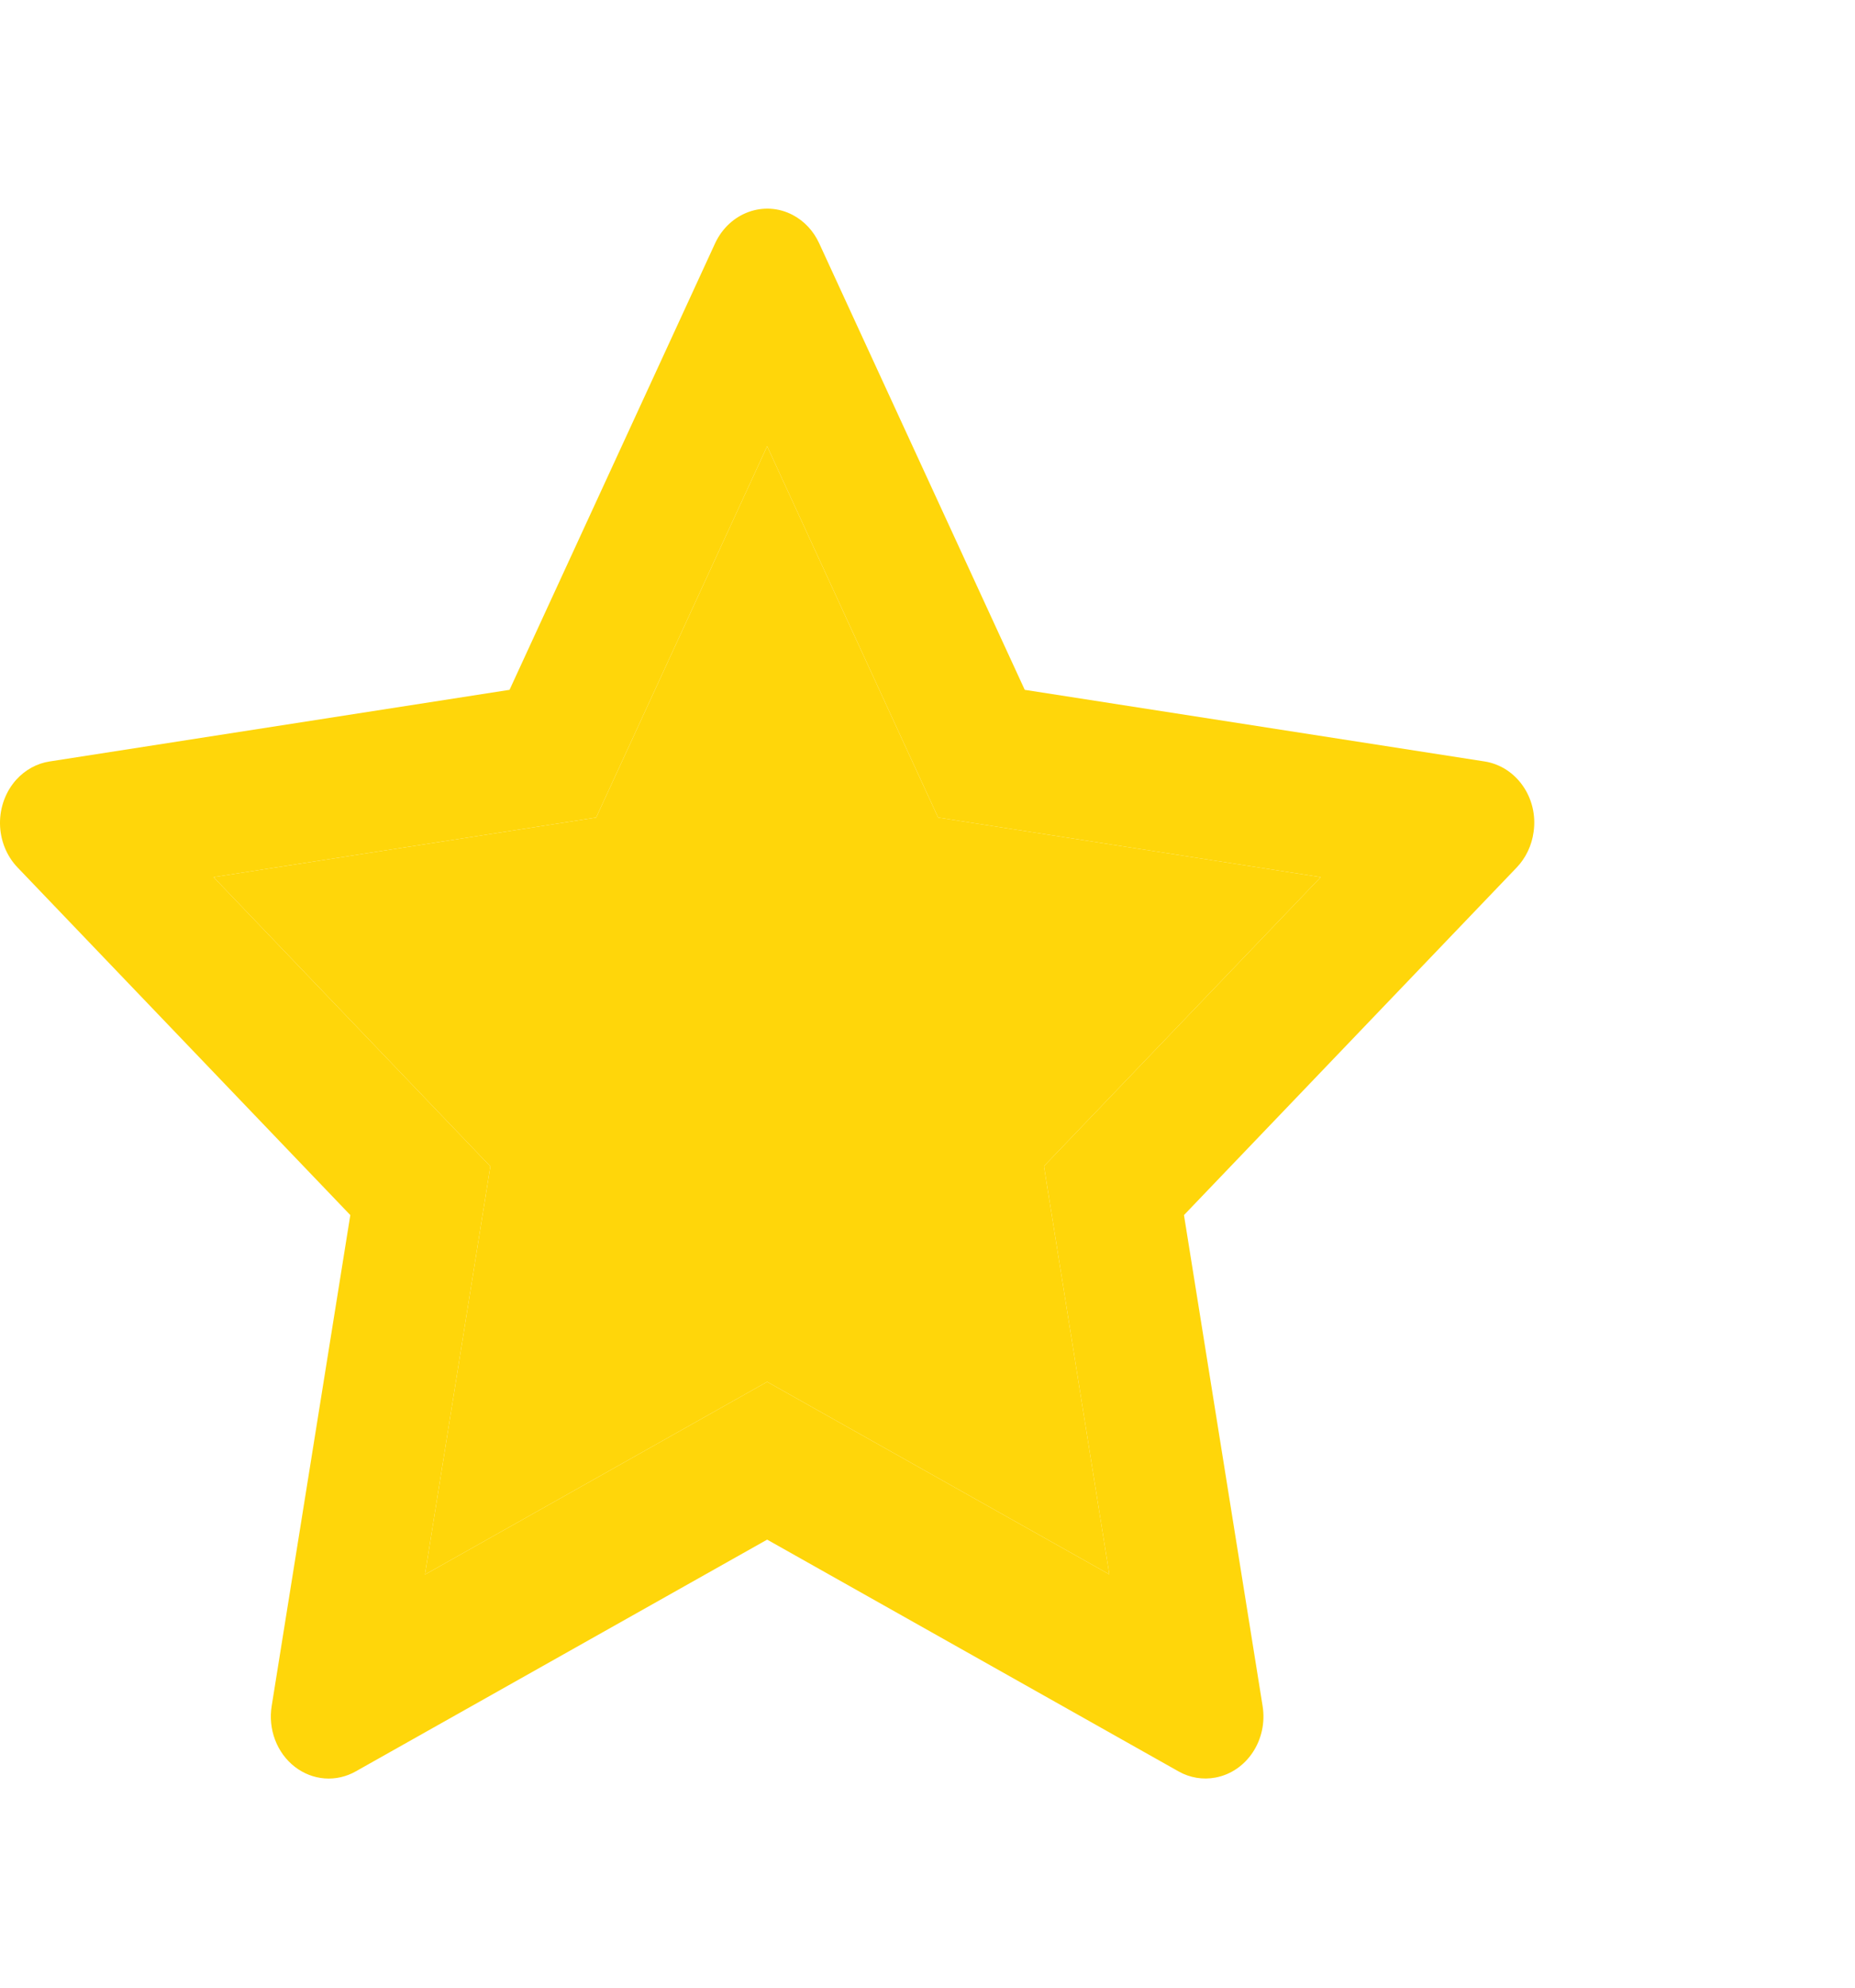 <svg width="169" height="181" viewBox="0 0 169 181" fill="none" xmlns="http://www.w3.org/2000/svg">
<path d="M135.262 69.341L93.359 62.818L74.627 22.146C74.115 21.033 73.274 20.131 72.234 19.583C69.626 18.205 66.458 19.354 65.154 22.146L46.422 62.818L4.519 69.341C3.363 69.517 2.307 70.101 1.498 70.984C0.521 72.061 -0.018 73.509 0 75.01C0.019 76.511 0.593 77.944 1.597 78.992L31.915 110.649L24.752 155.351C24.584 156.391 24.692 157.46 25.062 158.438C25.433 159.416 26.052 160.263 26.849 160.883C27.647 161.503 28.59 161.872 29.573 161.947C30.556 162.022 31.539 161.8 32.41 161.308L69.891 140.203L107.371 161.308C108.394 161.891 109.582 162.085 110.721 161.873C113.593 161.343 115.524 158.427 115.029 155.351L107.866 110.649L138.184 78.992C139.009 78.126 139.553 76.994 139.719 75.757C140.164 72.664 138.151 69.8 135.262 69.341ZM95.109 106.195L101.066 143.367L69.891 125.832L38.715 143.385L44.672 106.212L19.454 79.875L54.311 74.449L69.891 40.635L85.47 74.449L120.326 79.875L95.109 106.195Z" fill="#FFD60A"/>
<path d="M95.109 106.195L101.066 143.367L69.891 125.832L38.715 143.385L44.672 106.212L19.454 79.875L54.311 74.449L69.891 40.635L85.47 74.449L120.326 79.875L95.109 106.195Z" fill="#FFD60A"/>
</svg>
